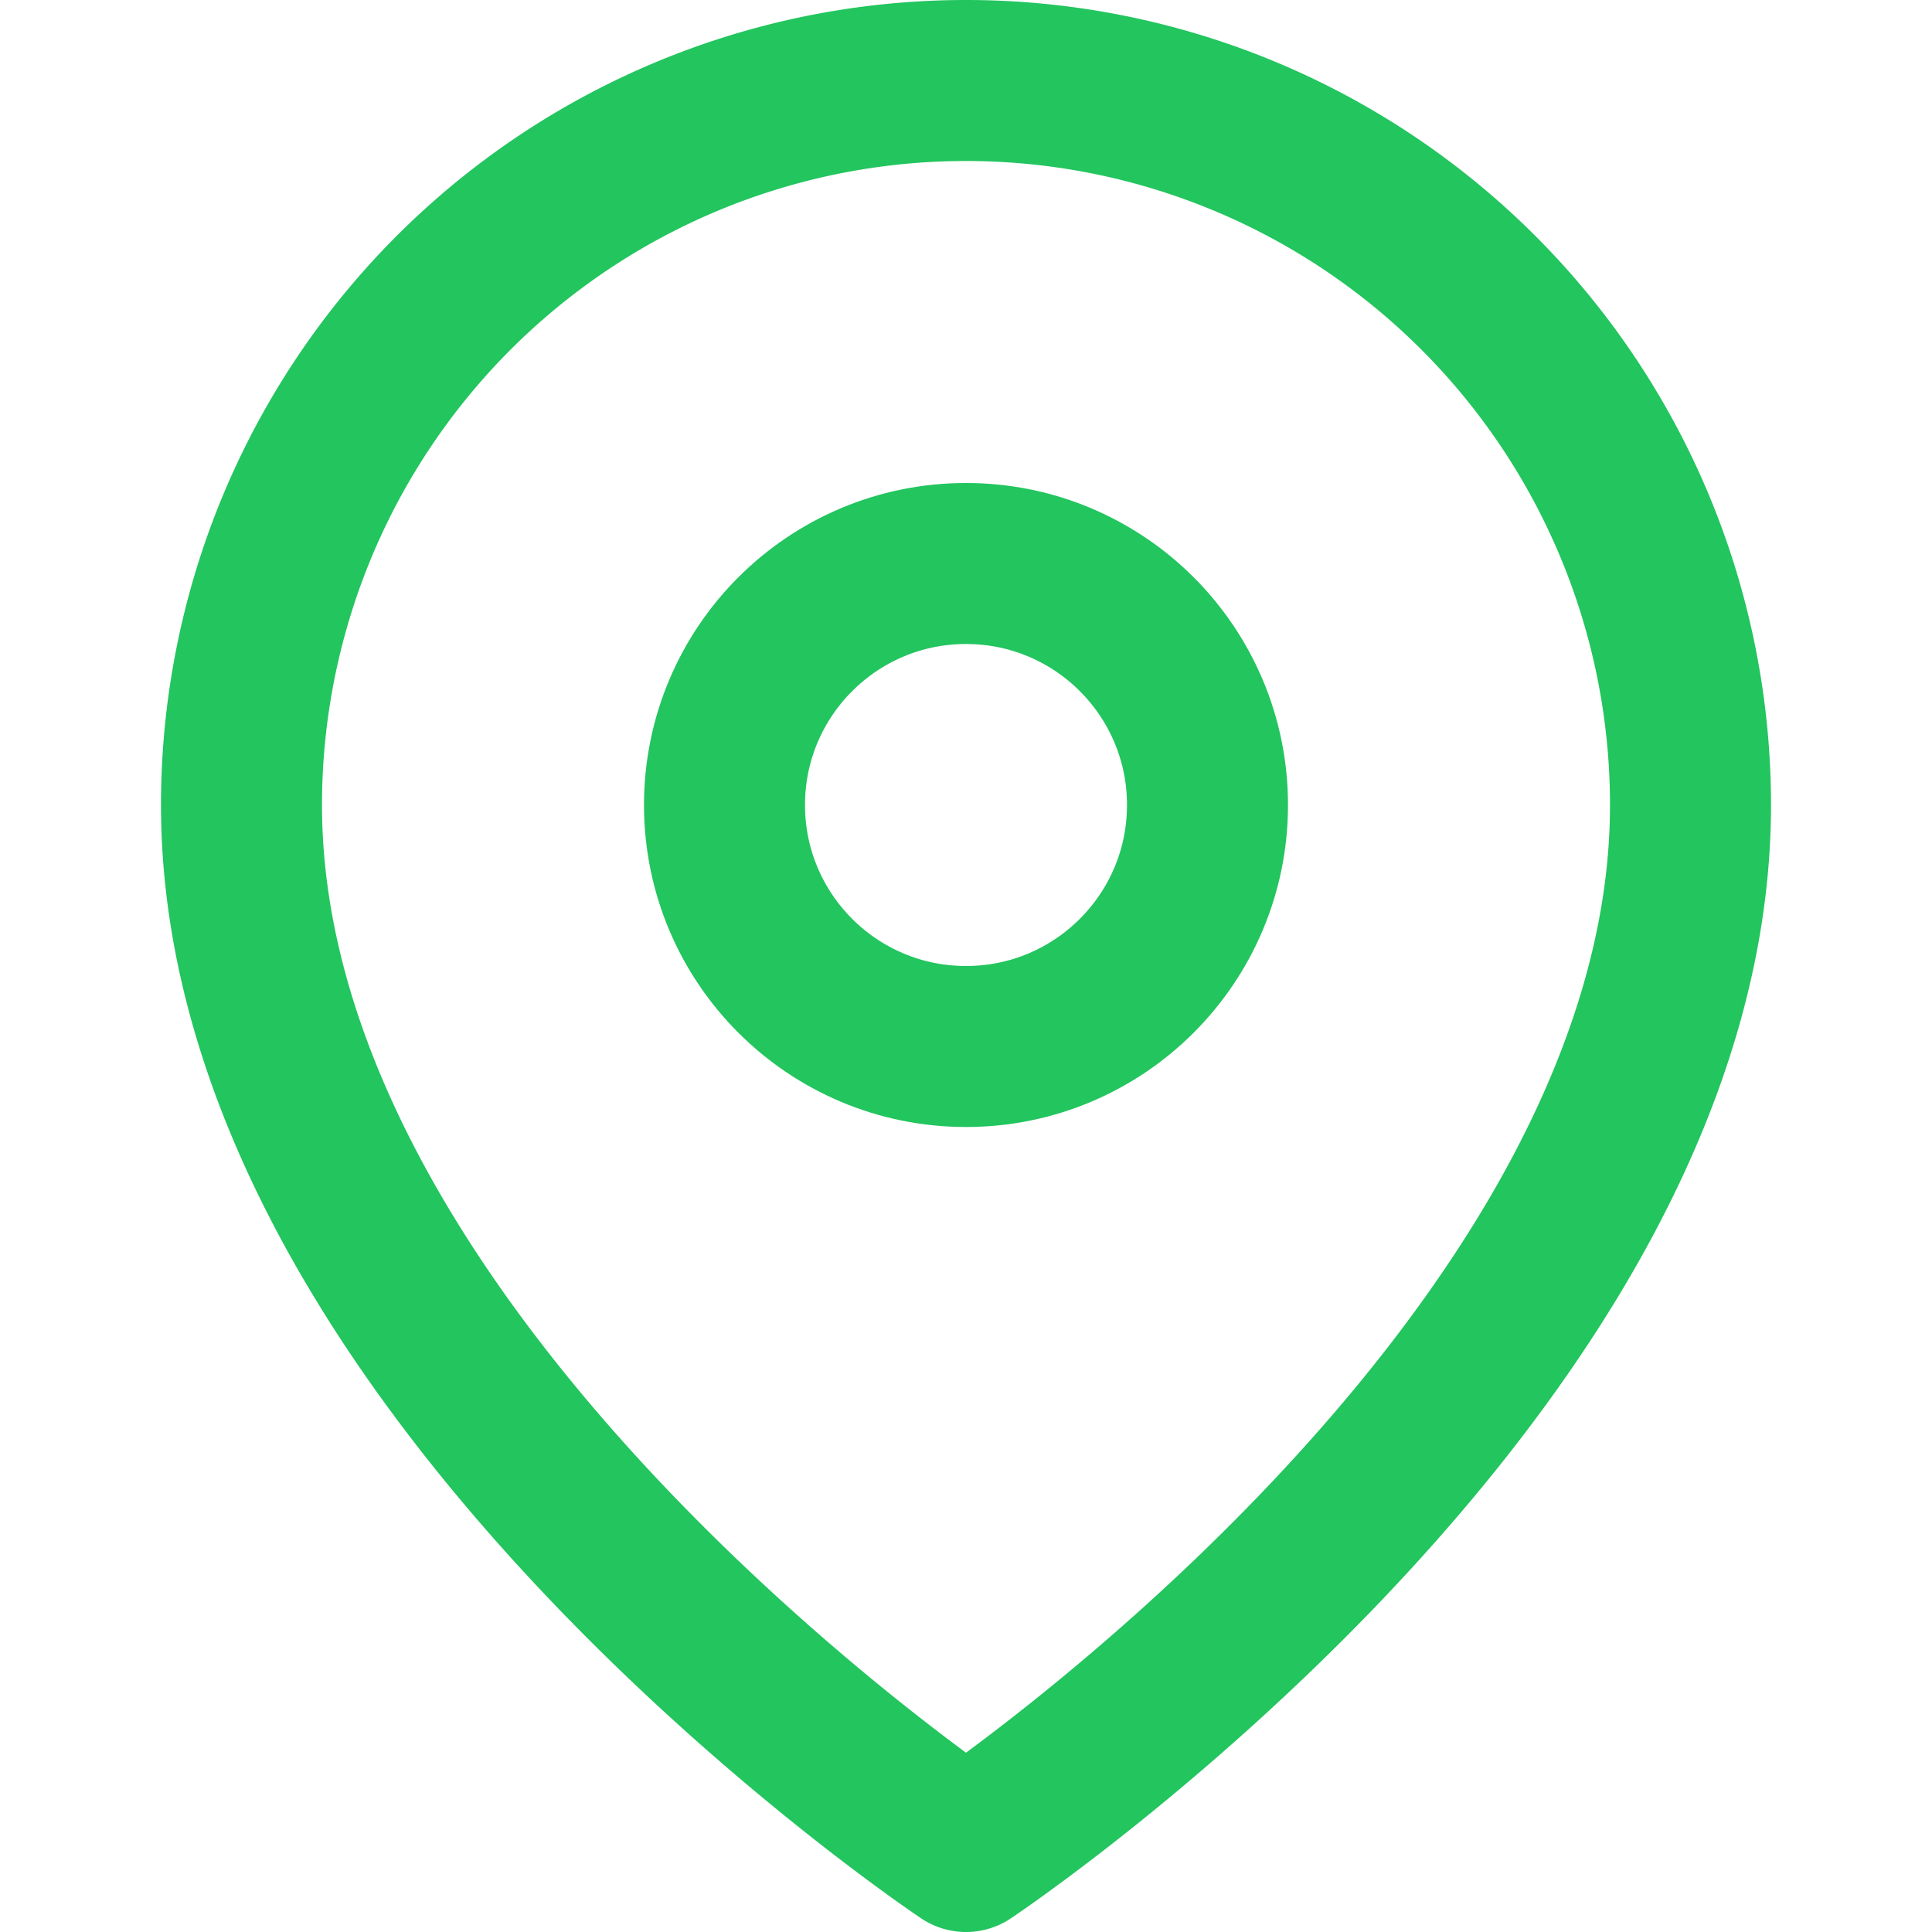 <?xml version="1.0" encoding="UTF-8" standalone="no"?>
<svg width="32" height="32" viewBox="0 0 24 24" fill="none" xmlns="http://www.w3.org/2000/svg">
  <path d="M21 10c0 7-9 13-9 13s-9-6-9-13a9 9 0 0 1 18 0z" stroke="#22C55E" stroke-width="2" stroke-linecap="round" stroke-linejoin="round"/>
  <circle cx="12" cy="10" r="3" stroke="#22C55E" stroke-width="2" stroke-linecap="round" stroke-linejoin="round"/>
</svg>
